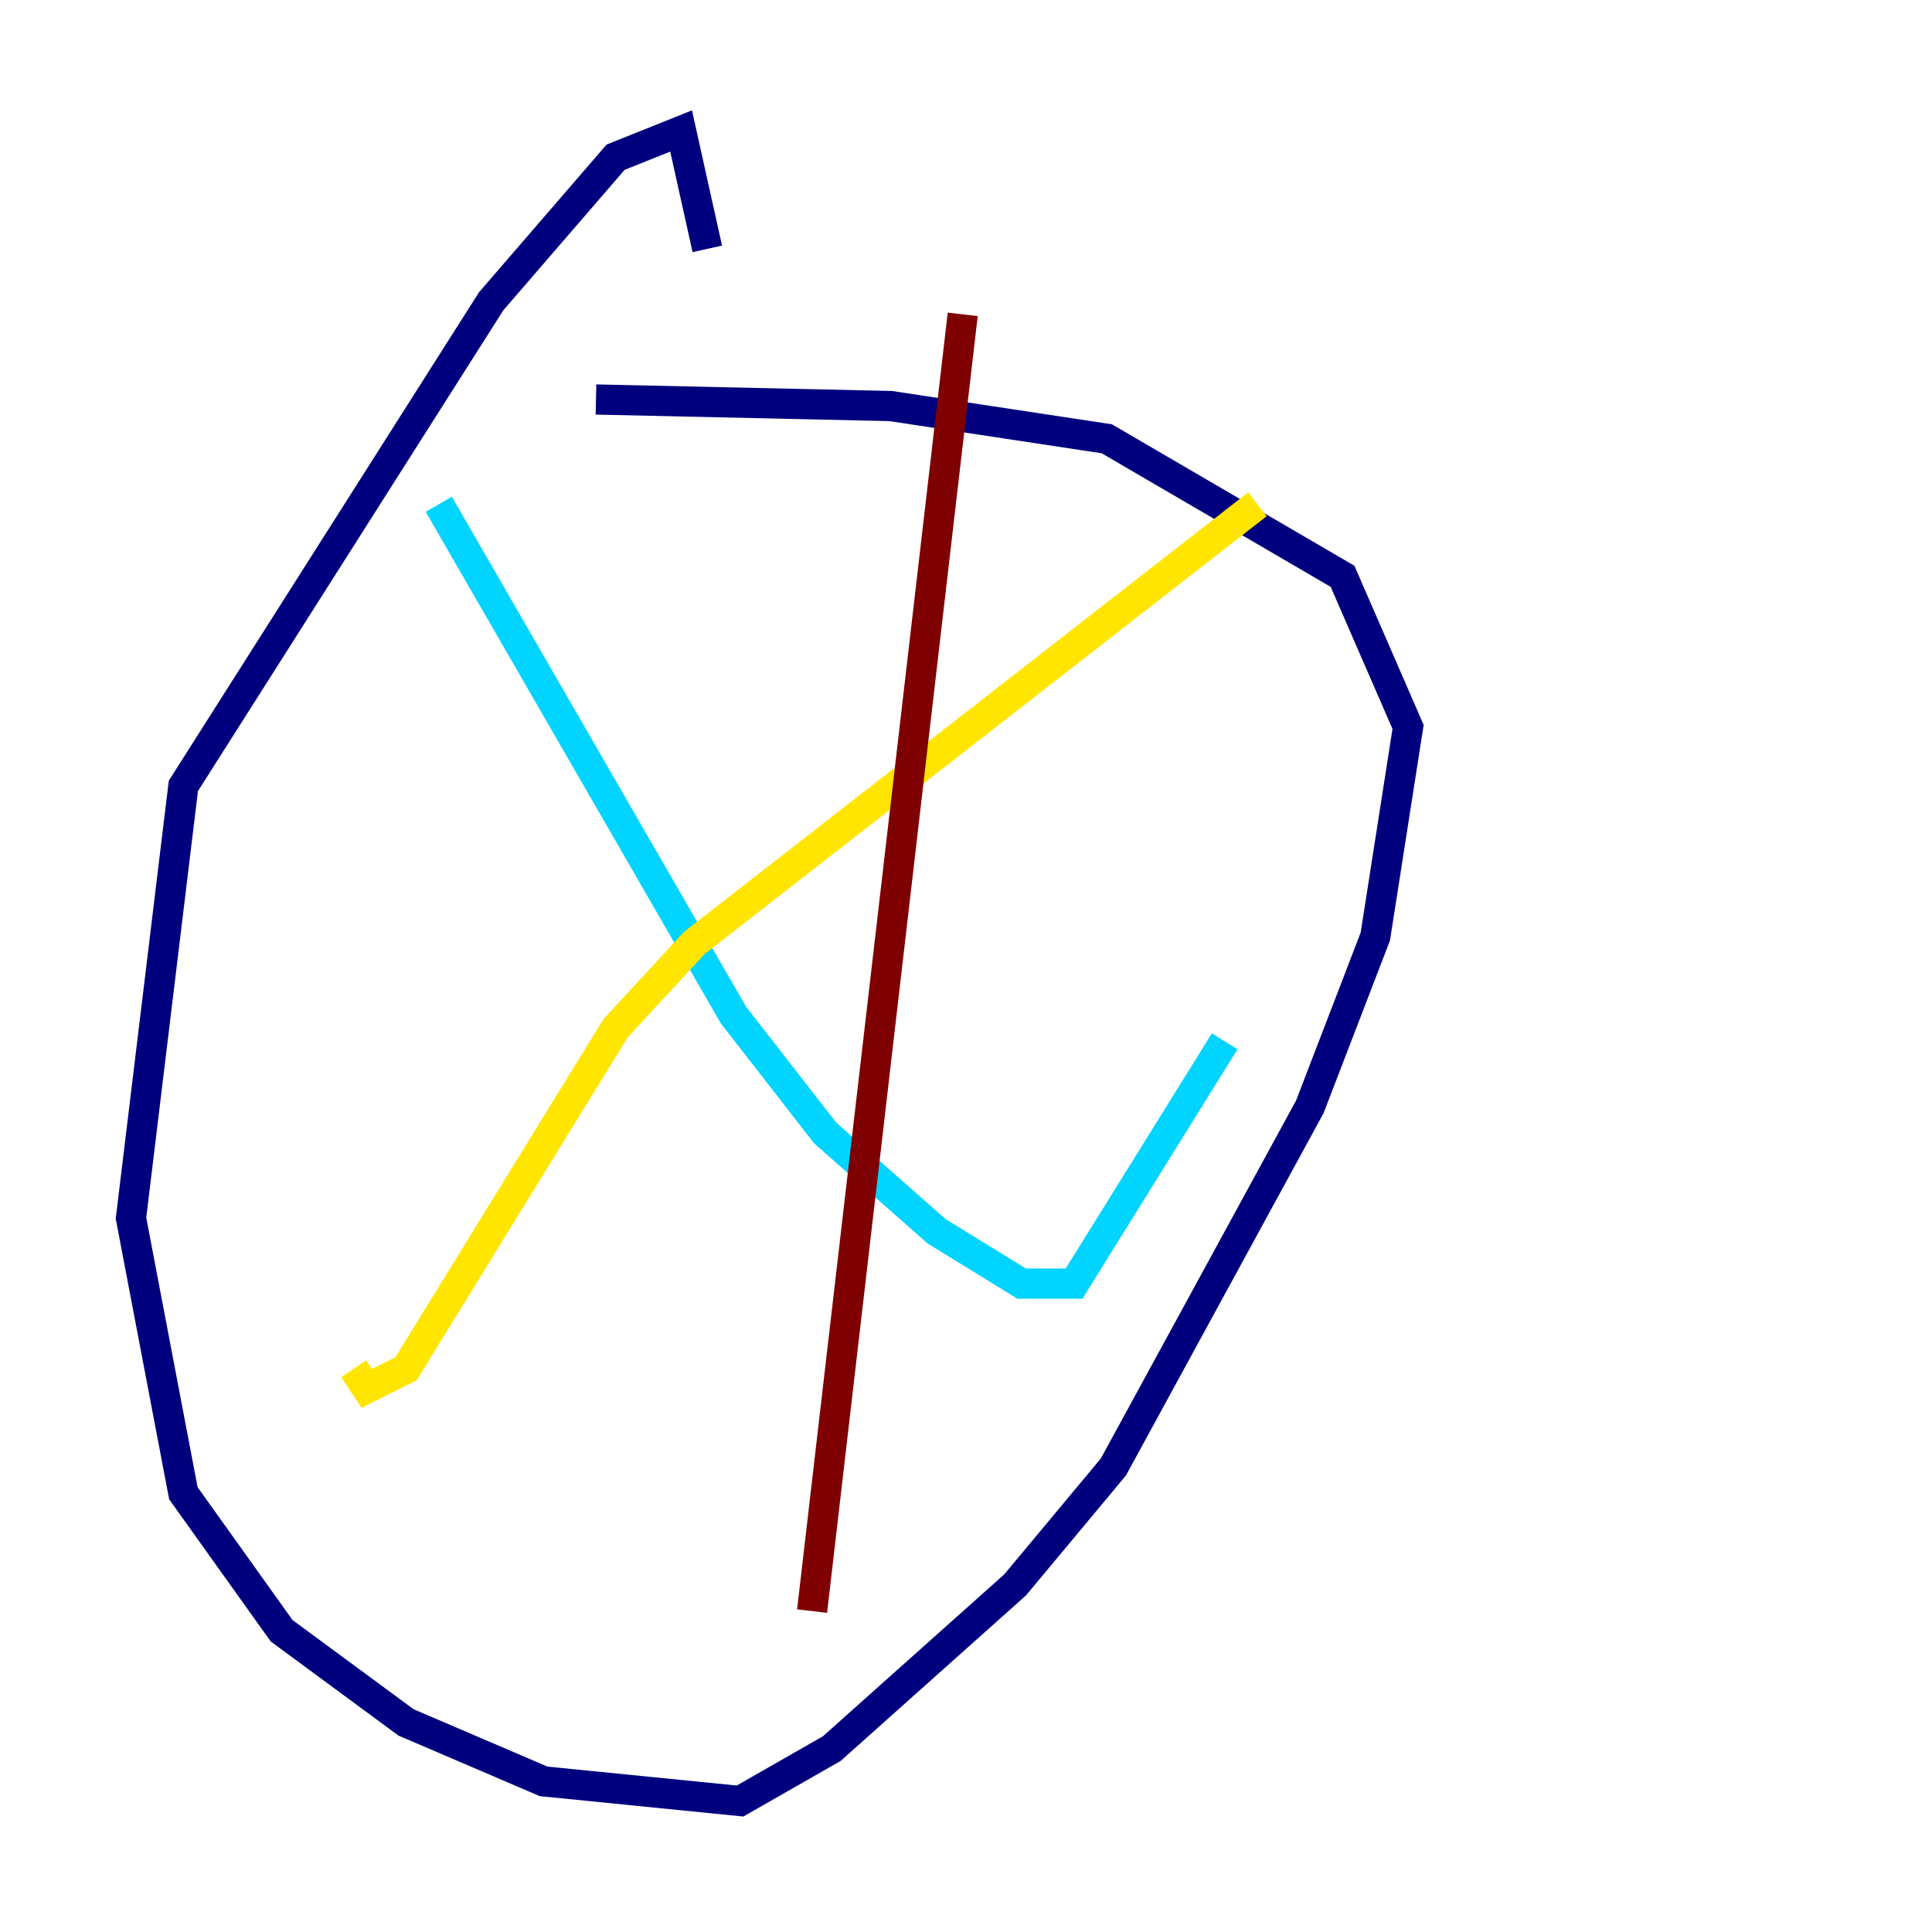 <?xml version="1.0" encoding="utf-8" ?>
<svg baseProfile="tiny" height="128" version="1.2" viewBox="0,0,128,128" width="128" xmlns="http://www.w3.org/2000/svg" xmlns:ev="http://www.w3.org/2001/xml-events" xmlns:xlink="http://www.w3.org/1999/xlink"><defs /><polyline fill="none" points="46.861,16.488 45.125,8.678 40.786,10.414 32.542,19.959 12.149,52.068 8.678,80.705 12.149,98.929 18.658,108.041 26.902,114.115 36.014,118.02 49.031,119.322 55.105,115.851 67.254,105.003 73.763,97.193 86.78,73.329 91.119,62.047 93.288,48.163 88.949,38.183 73.329,29.071 59.01,26.902 39.485,26.468" stroke="#00007f" stroke-width="2" /><polyline fill="none" points="29.071,33.41 48.597,67.254 54.671,75.064 62.047,81.573 67.688,85.044 71.159,85.044 81.139,68.99" stroke="#00d4ff" stroke-width="2" /><polyline fill="none" points="83.308,33.41 45.993,62.481 40.786,68.122 26.902,90.685 24.298,91.986 23.43,90.685" stroke="#ffe500" stroke-width="2" /><polyline fill="none" points="63.783,20.827 53.803,106.739" stroke="#7f0000" stroke-width="2" /></svg>